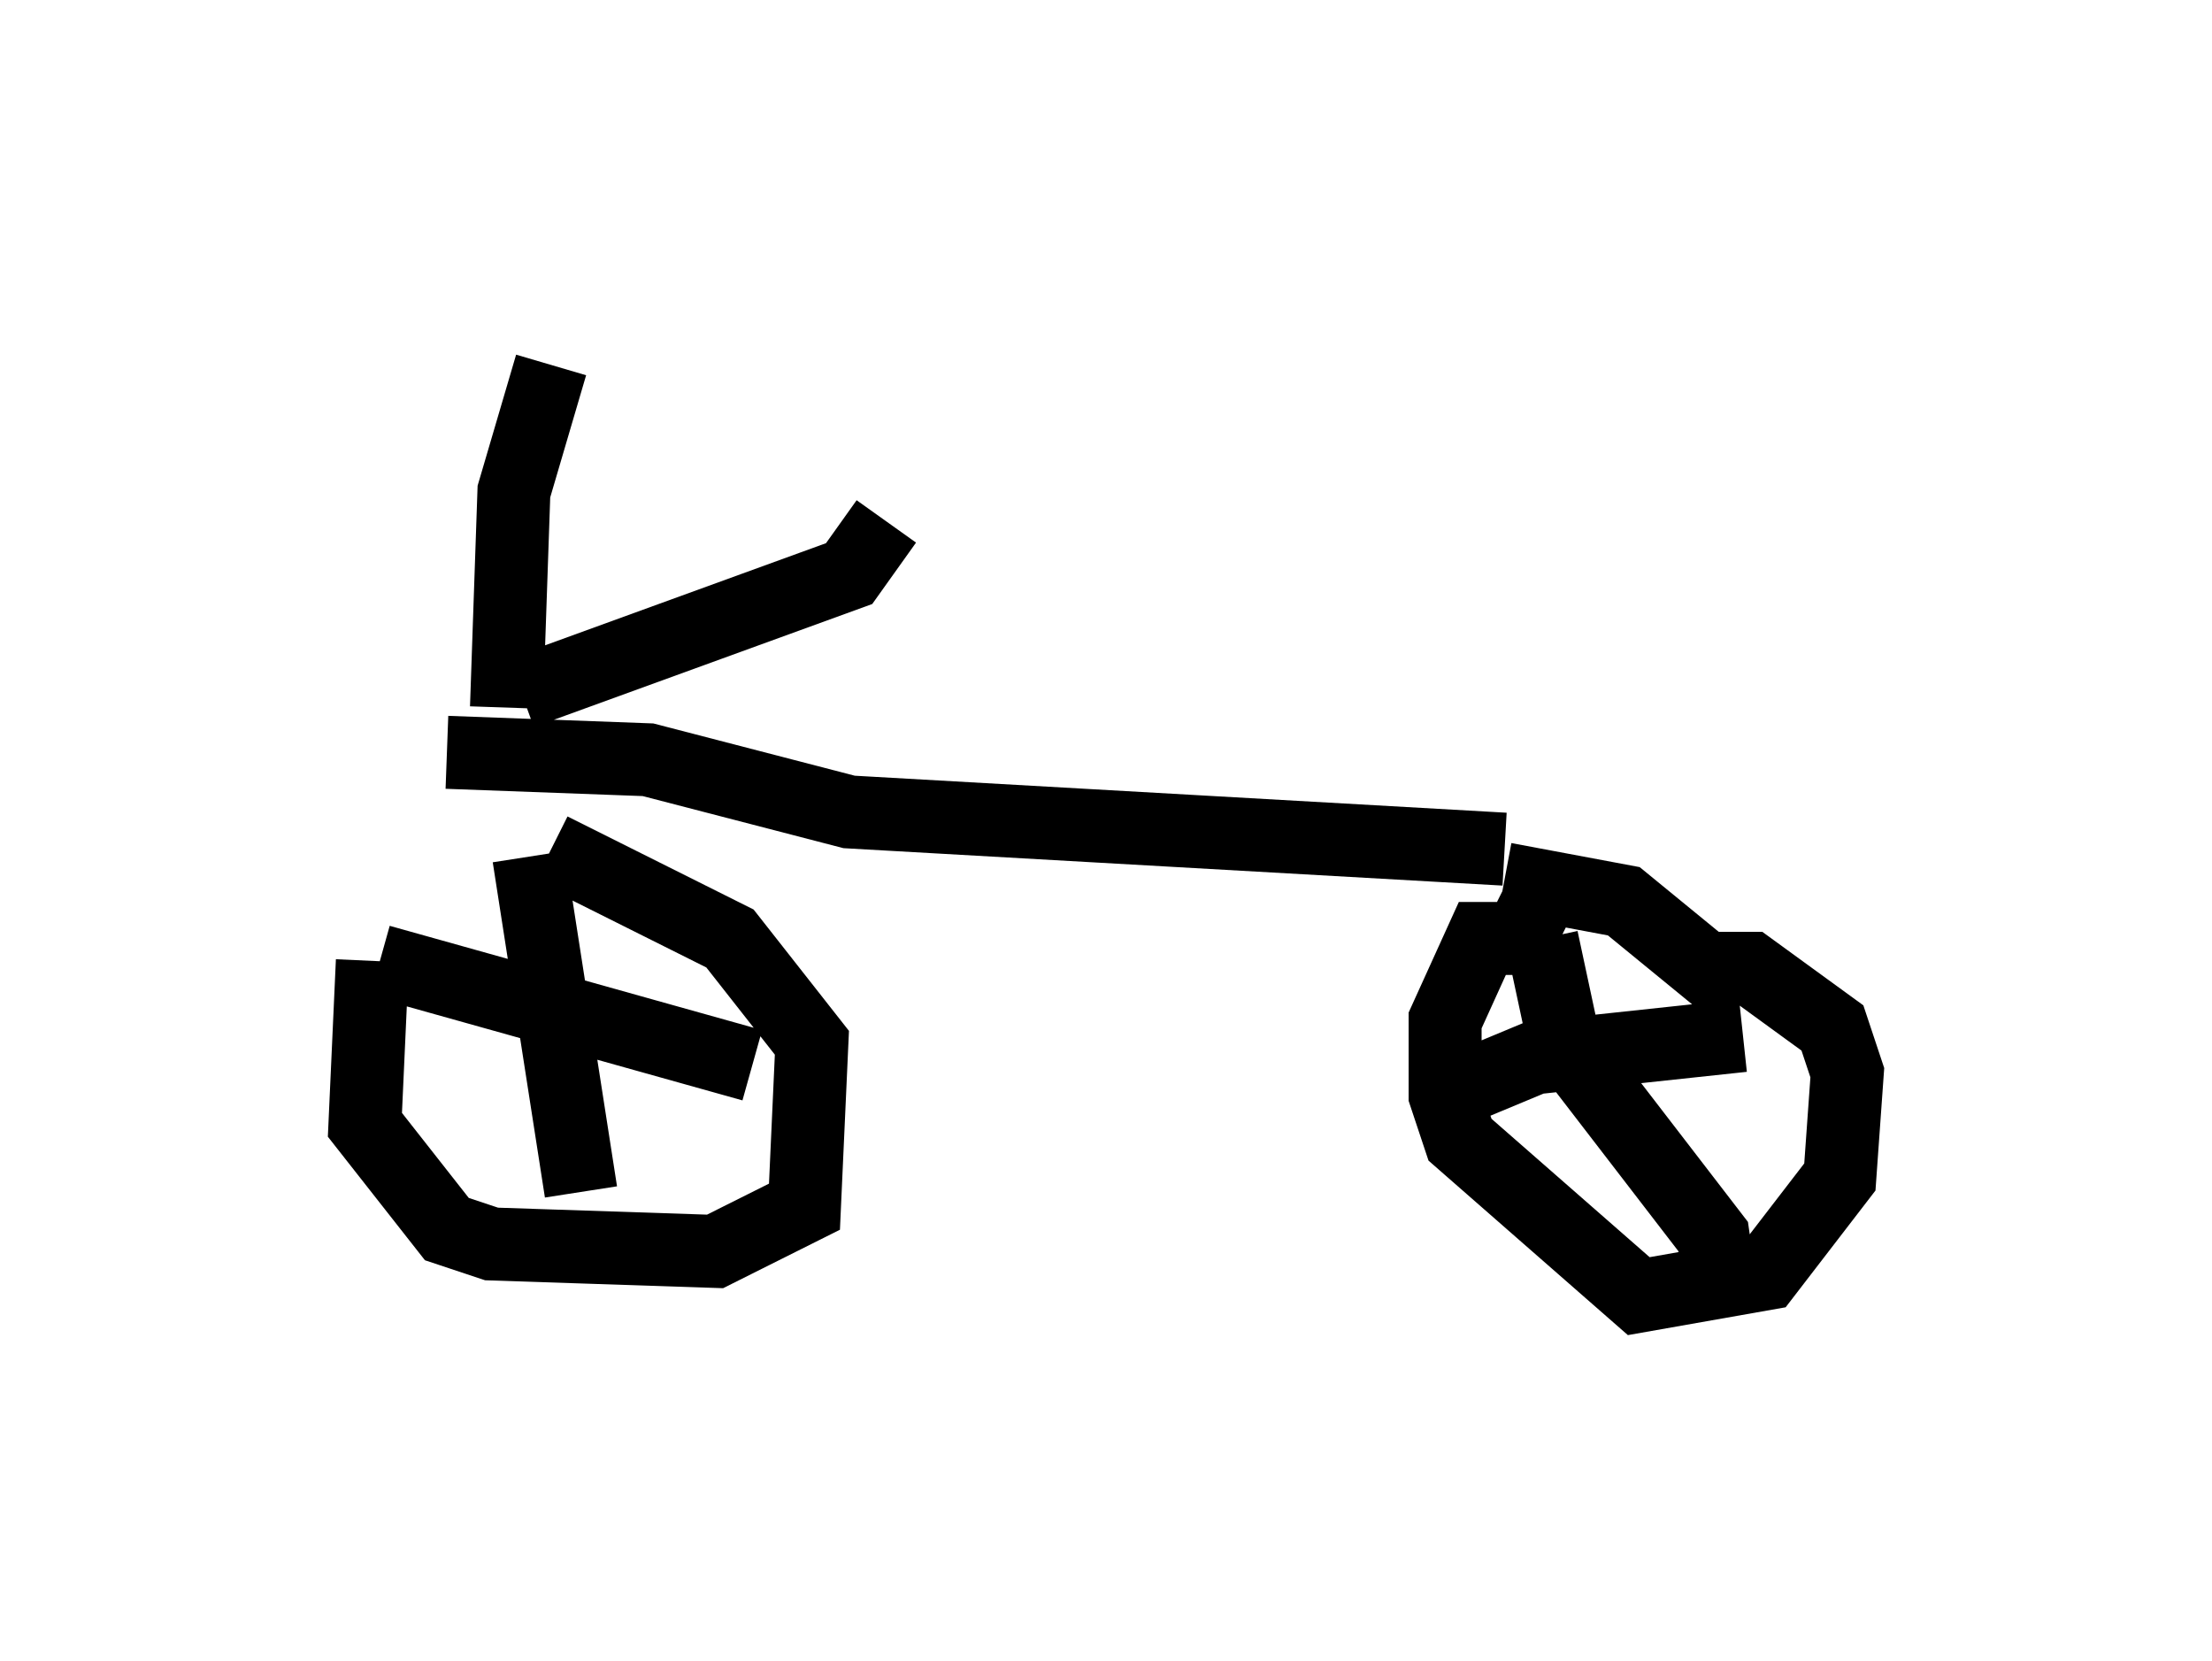 <?xml version="1.0" encoding="utf-8" ?>
<svg baseProfile="full" height="22.761" version="1.1" width="30.315" xmlns="http://www.w3.org/2000/svg" xmlns:ev="http://www.w3.org/2001/xml-events" xmlns:xlink="http://www.w3.org/1999/xlink"><defs /><rect fill="white" height="22.761" width="30.315" x="0" y="0" /><path d="M6.838, 9.594 m-1.735, 3.573 l-0.102, 2.246 1.123, 1.429 l0.613, 0.204 3.063, 0.102 l1.225, -0.613 0.102, -2.246 l-1.123, -1.429 -2.45, -1.225 m13.679, 0.408 l-0.408, 0.817 -0.51, 0.0 l-0.51, 1.123 0.0, 1.021 l0.204, 0.613 2.45, 2.144 l1.735, -0.306 1.021, -1.327 l0.102, -1.429 -0.204, -0.613 l-1.123, -0.817 -0.613, 0.0 l-1.123, -0.919 -1.633, -0.306 m-14.496, -1.735 l2.756, 0.102 2.756, 0.715 l8.983, 0.51 m-13.679, -1.94 l0.102, -2.96 0.51, -1.735 m-0.408, 4.492 l4.492, -1.633 0.51, -0.715 m-4.9, 4.594 l0.715, 4.594 m-2.756, -3.165 l5.104, 1.429 m10.821, -1.735 l0.306, 1.429 2.042, 2.654 l0.102, 0.715 m-3.777, -2.654 l1.225, -0.51 2.858, -0.306 m0.0, 0.0 l0.0, 0.0 " fill="none" stroke="black" stroke-width="1" /></svg>